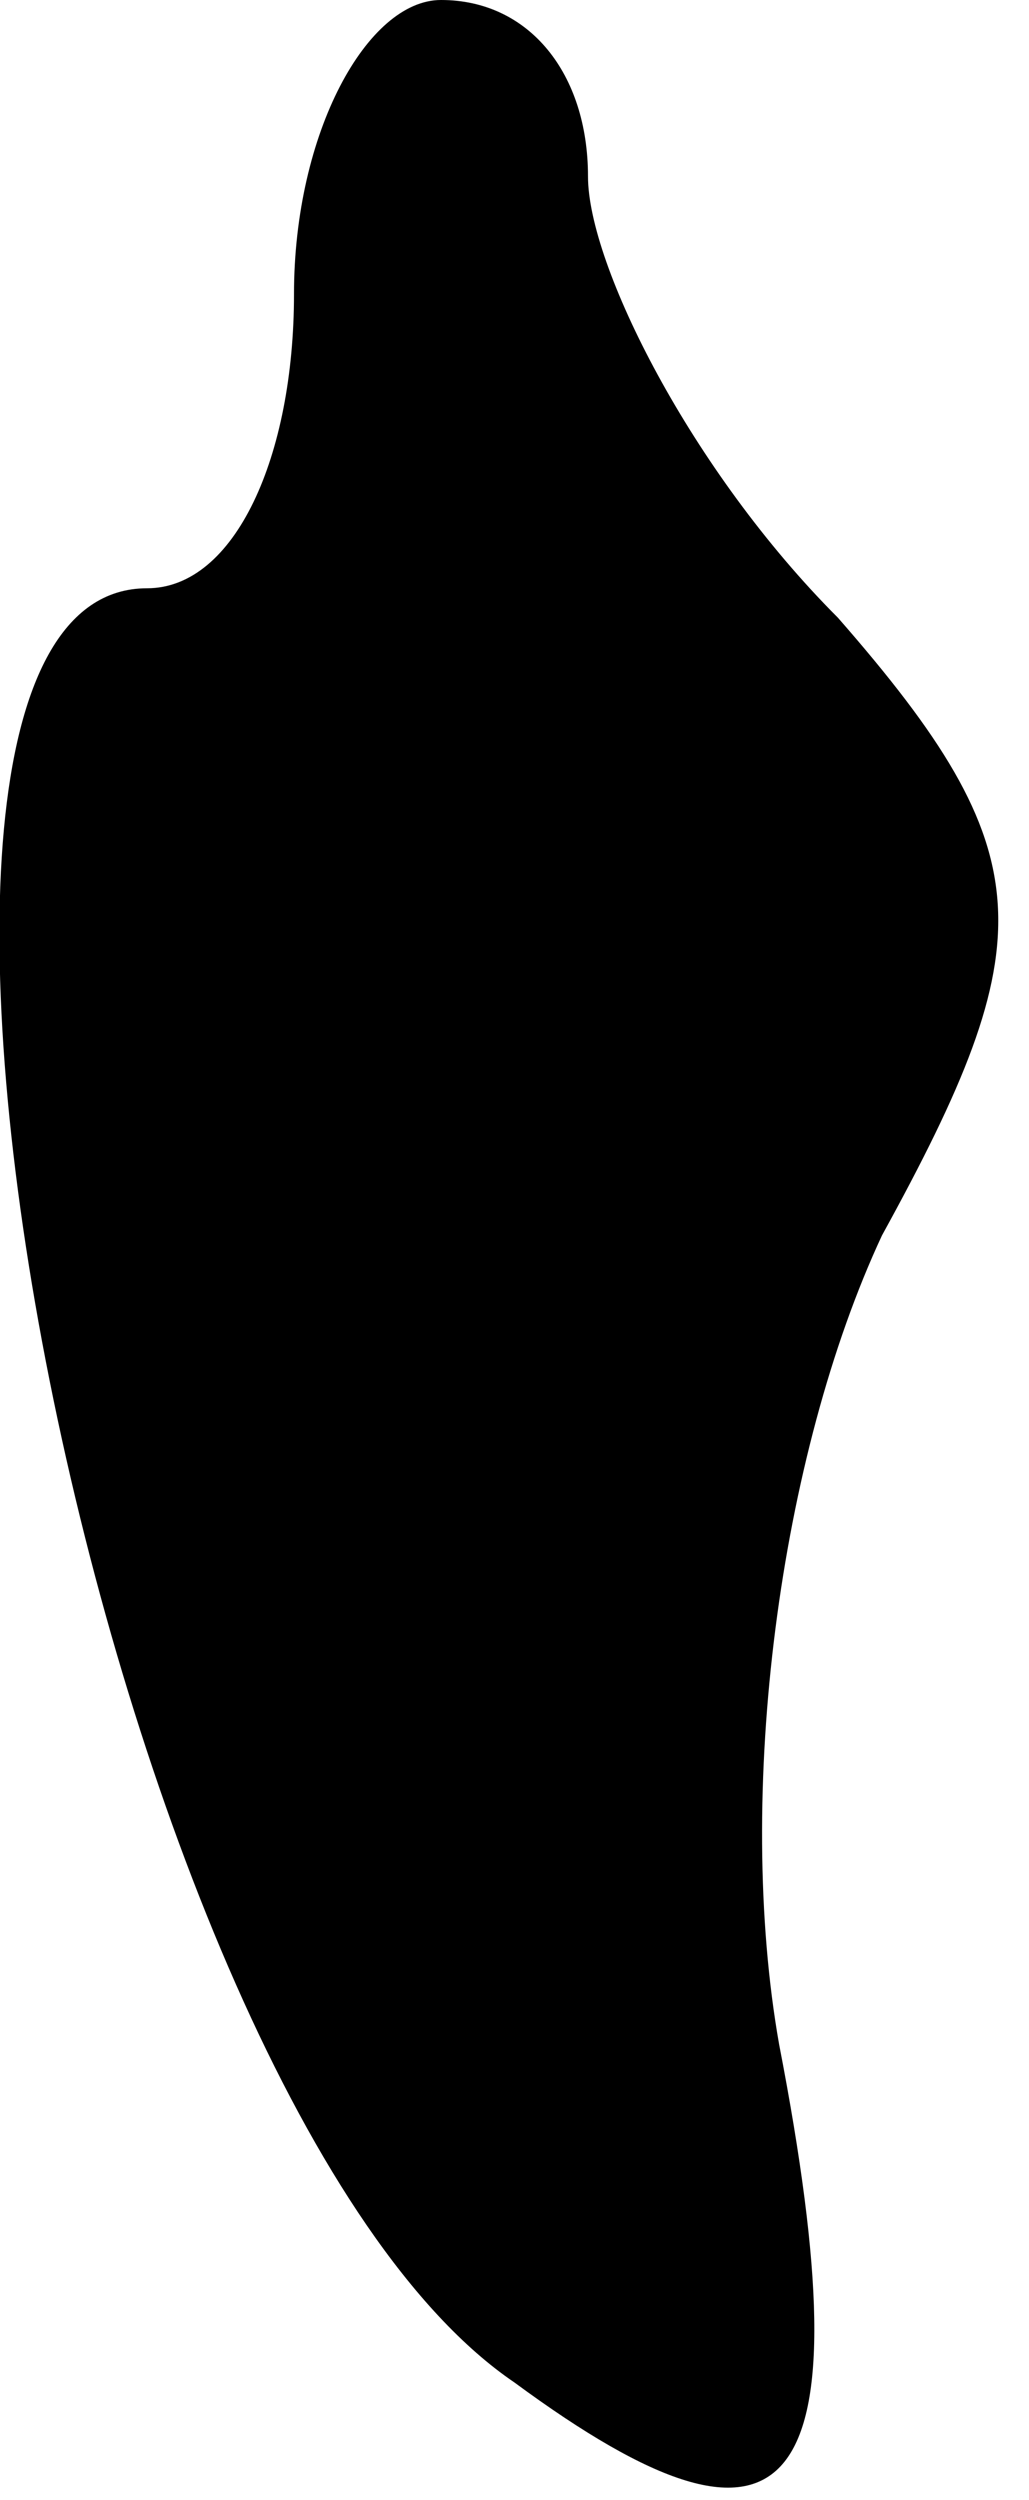 <?xml version="1.0" standalone="no"?>
<!DOCTYPE svg PUBLIC "-//W3C//DTD SVG 20010904//EN"
 "http://www.w3.org/TR/2001/REC-SVG-20010904/DTD/svg10.dtd">
<svg version="1.0" xmlns="http://www.w3.org/2000/svg"
 width="7pt" height="17pt" viewBox="0 0 7 17"
 preserveAspectRatio="xMidYMid meet">
<g transform="translate(0,17) scale(0.1,-0.1)"
fill="#000000" stroke="none">
<path fill="#000000" stroke="none" d="M20 150 c0 -11 -4 -20 -10 -20 -23 0
-3 -103 25 -122 19 -14 24 -8 18 23 -3 17 0 40 7 55 11 20 11 26 -3 42 -10 10
-17 24 -17 30 0 7 -4 12 -10 12 -5 0 -10 -9 -10 -20z"/>
</g>
</svg>

